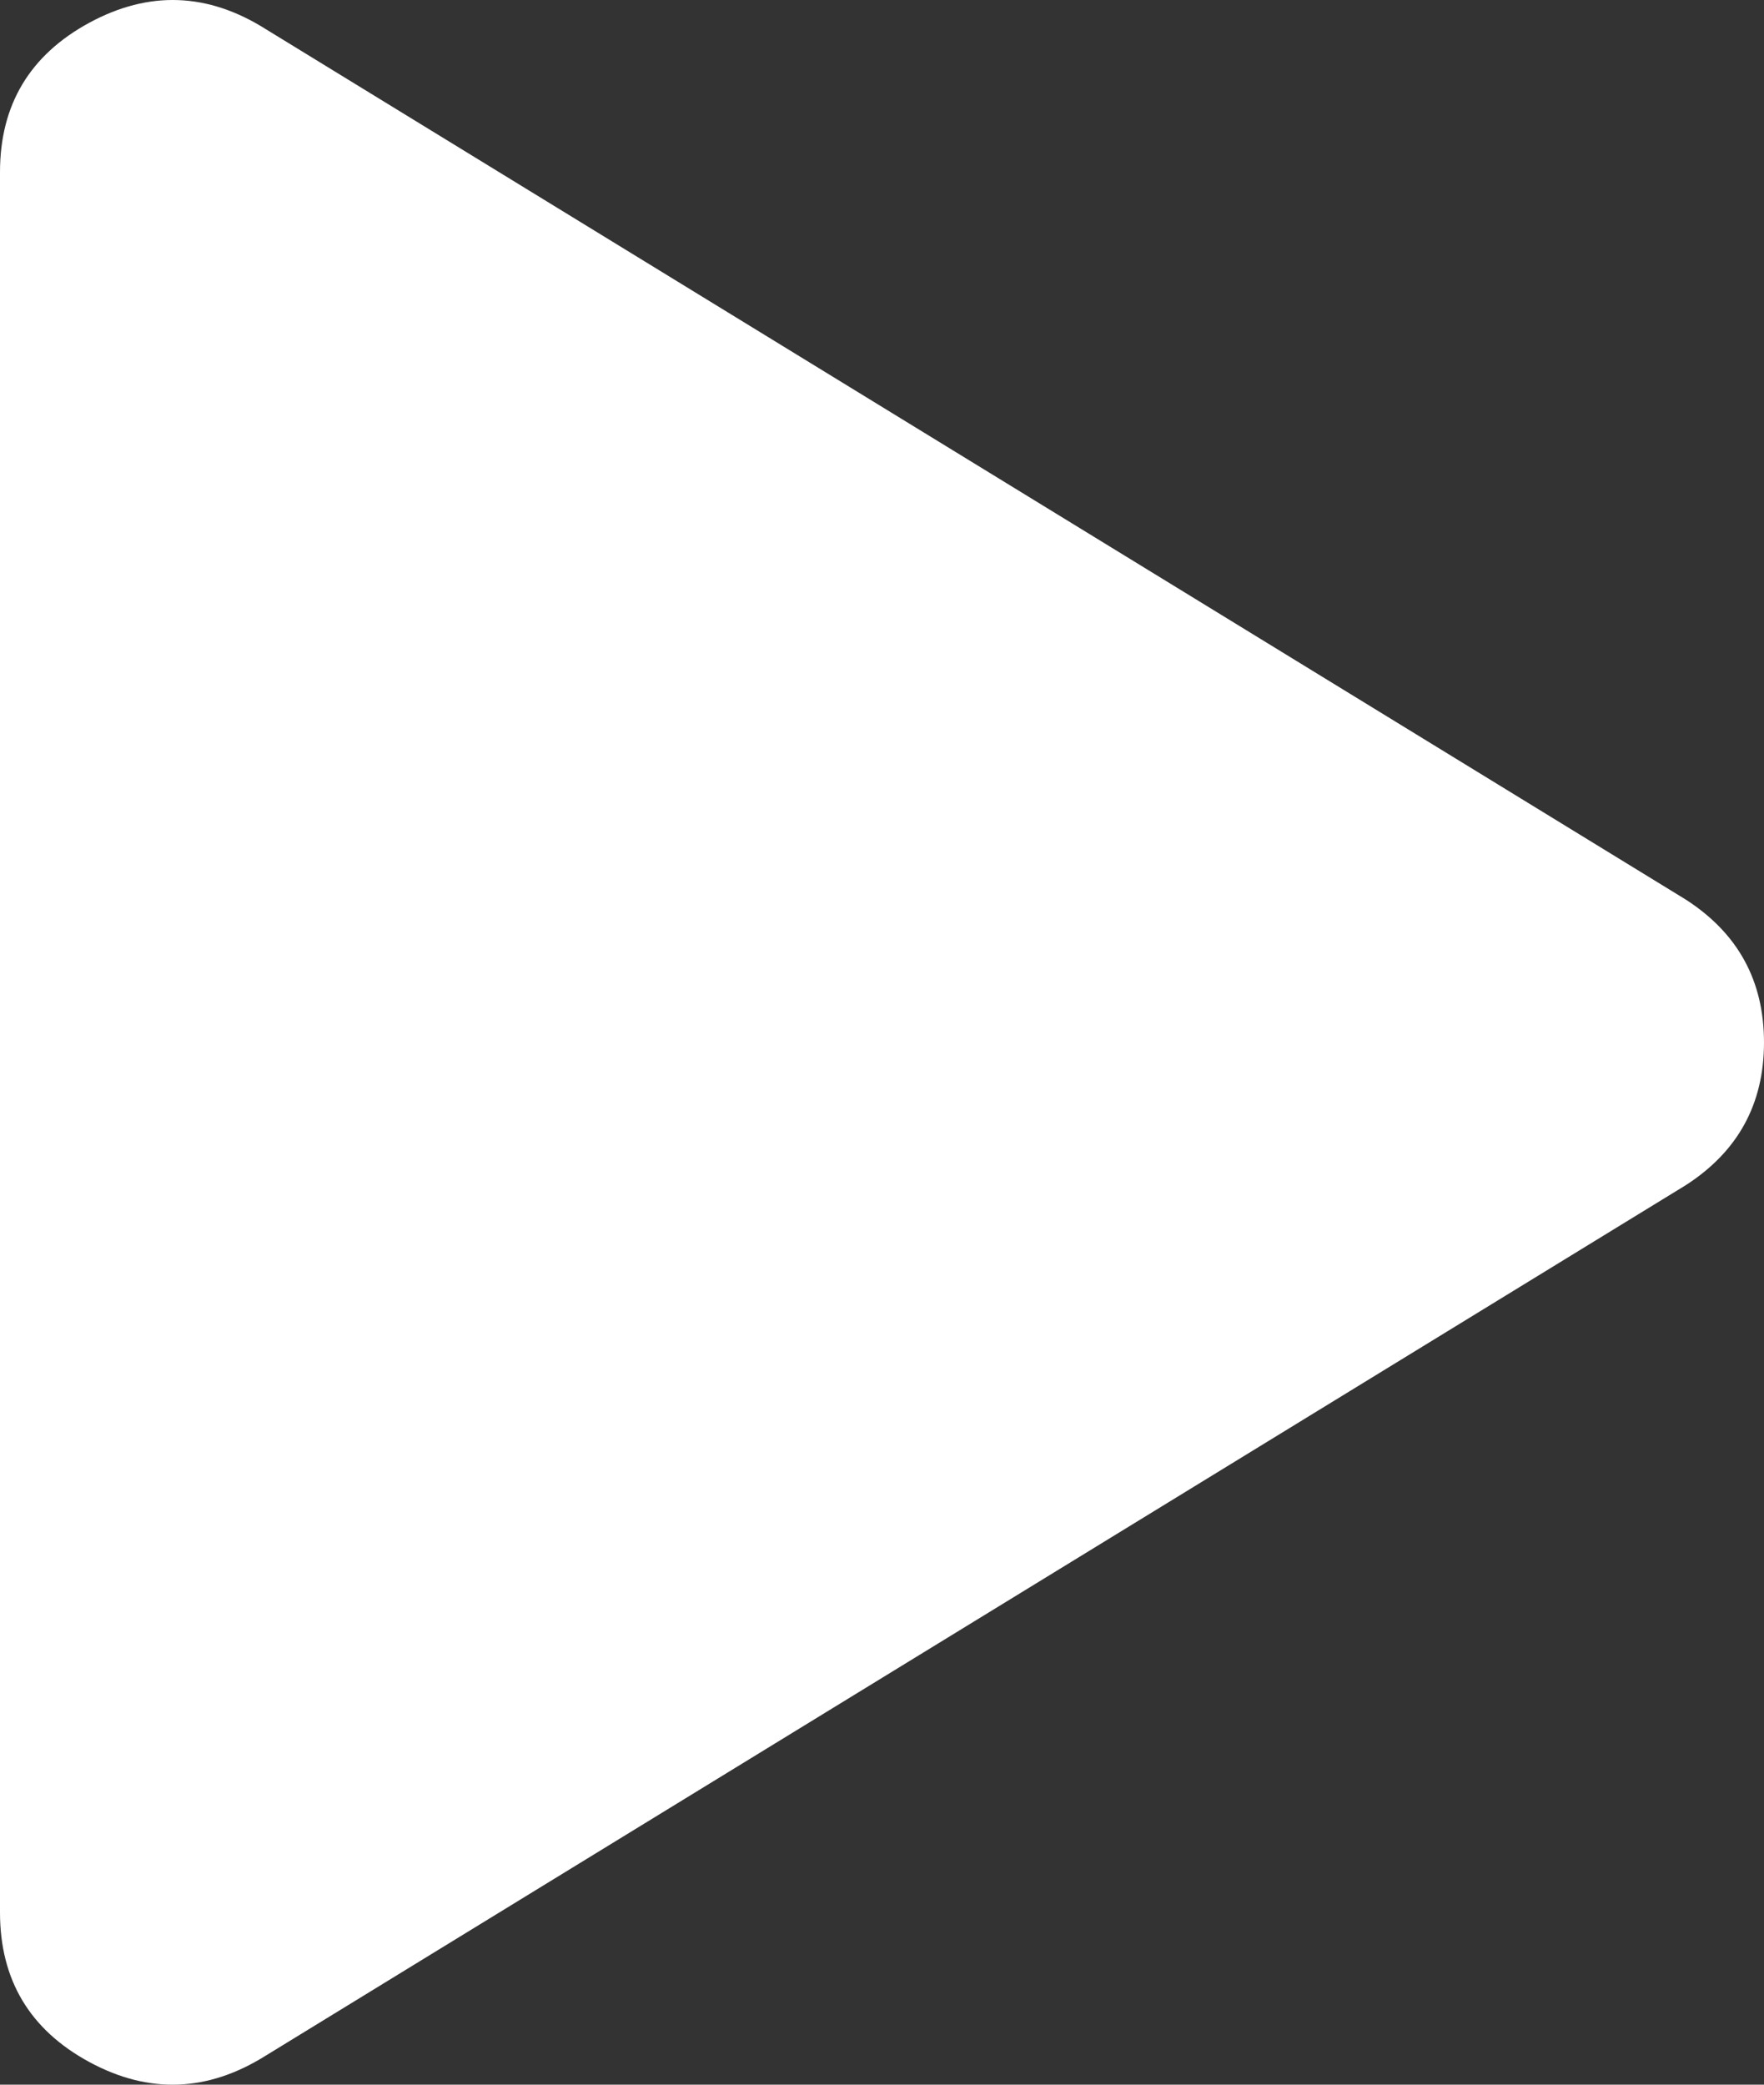 <svg width="22" height="26" viewBox="0 0 22 26" fill="none" xmlns="http://www.w3.org/2000/svg">
<rect x="0" y="0" width="22" height="26" fill="#333333" stroke="none"/>
<path d="M3.314 25.638C2.589 26.093 1.856 26.119 1.115 25.718C0.373 25.316 0.001 24.695 0 23.855V2.146C0 1.307 0.372 0.686 1.115 0.283C1.858 -0.119 2.591 -0.093 3.314 0.363L21.022 11.218C21.674 11.637 22 12.231 22 13.001C22 13.77 21.674 14.364 21.022 14.783L3.314 25.638Z" fill="white"/>
</svg>
